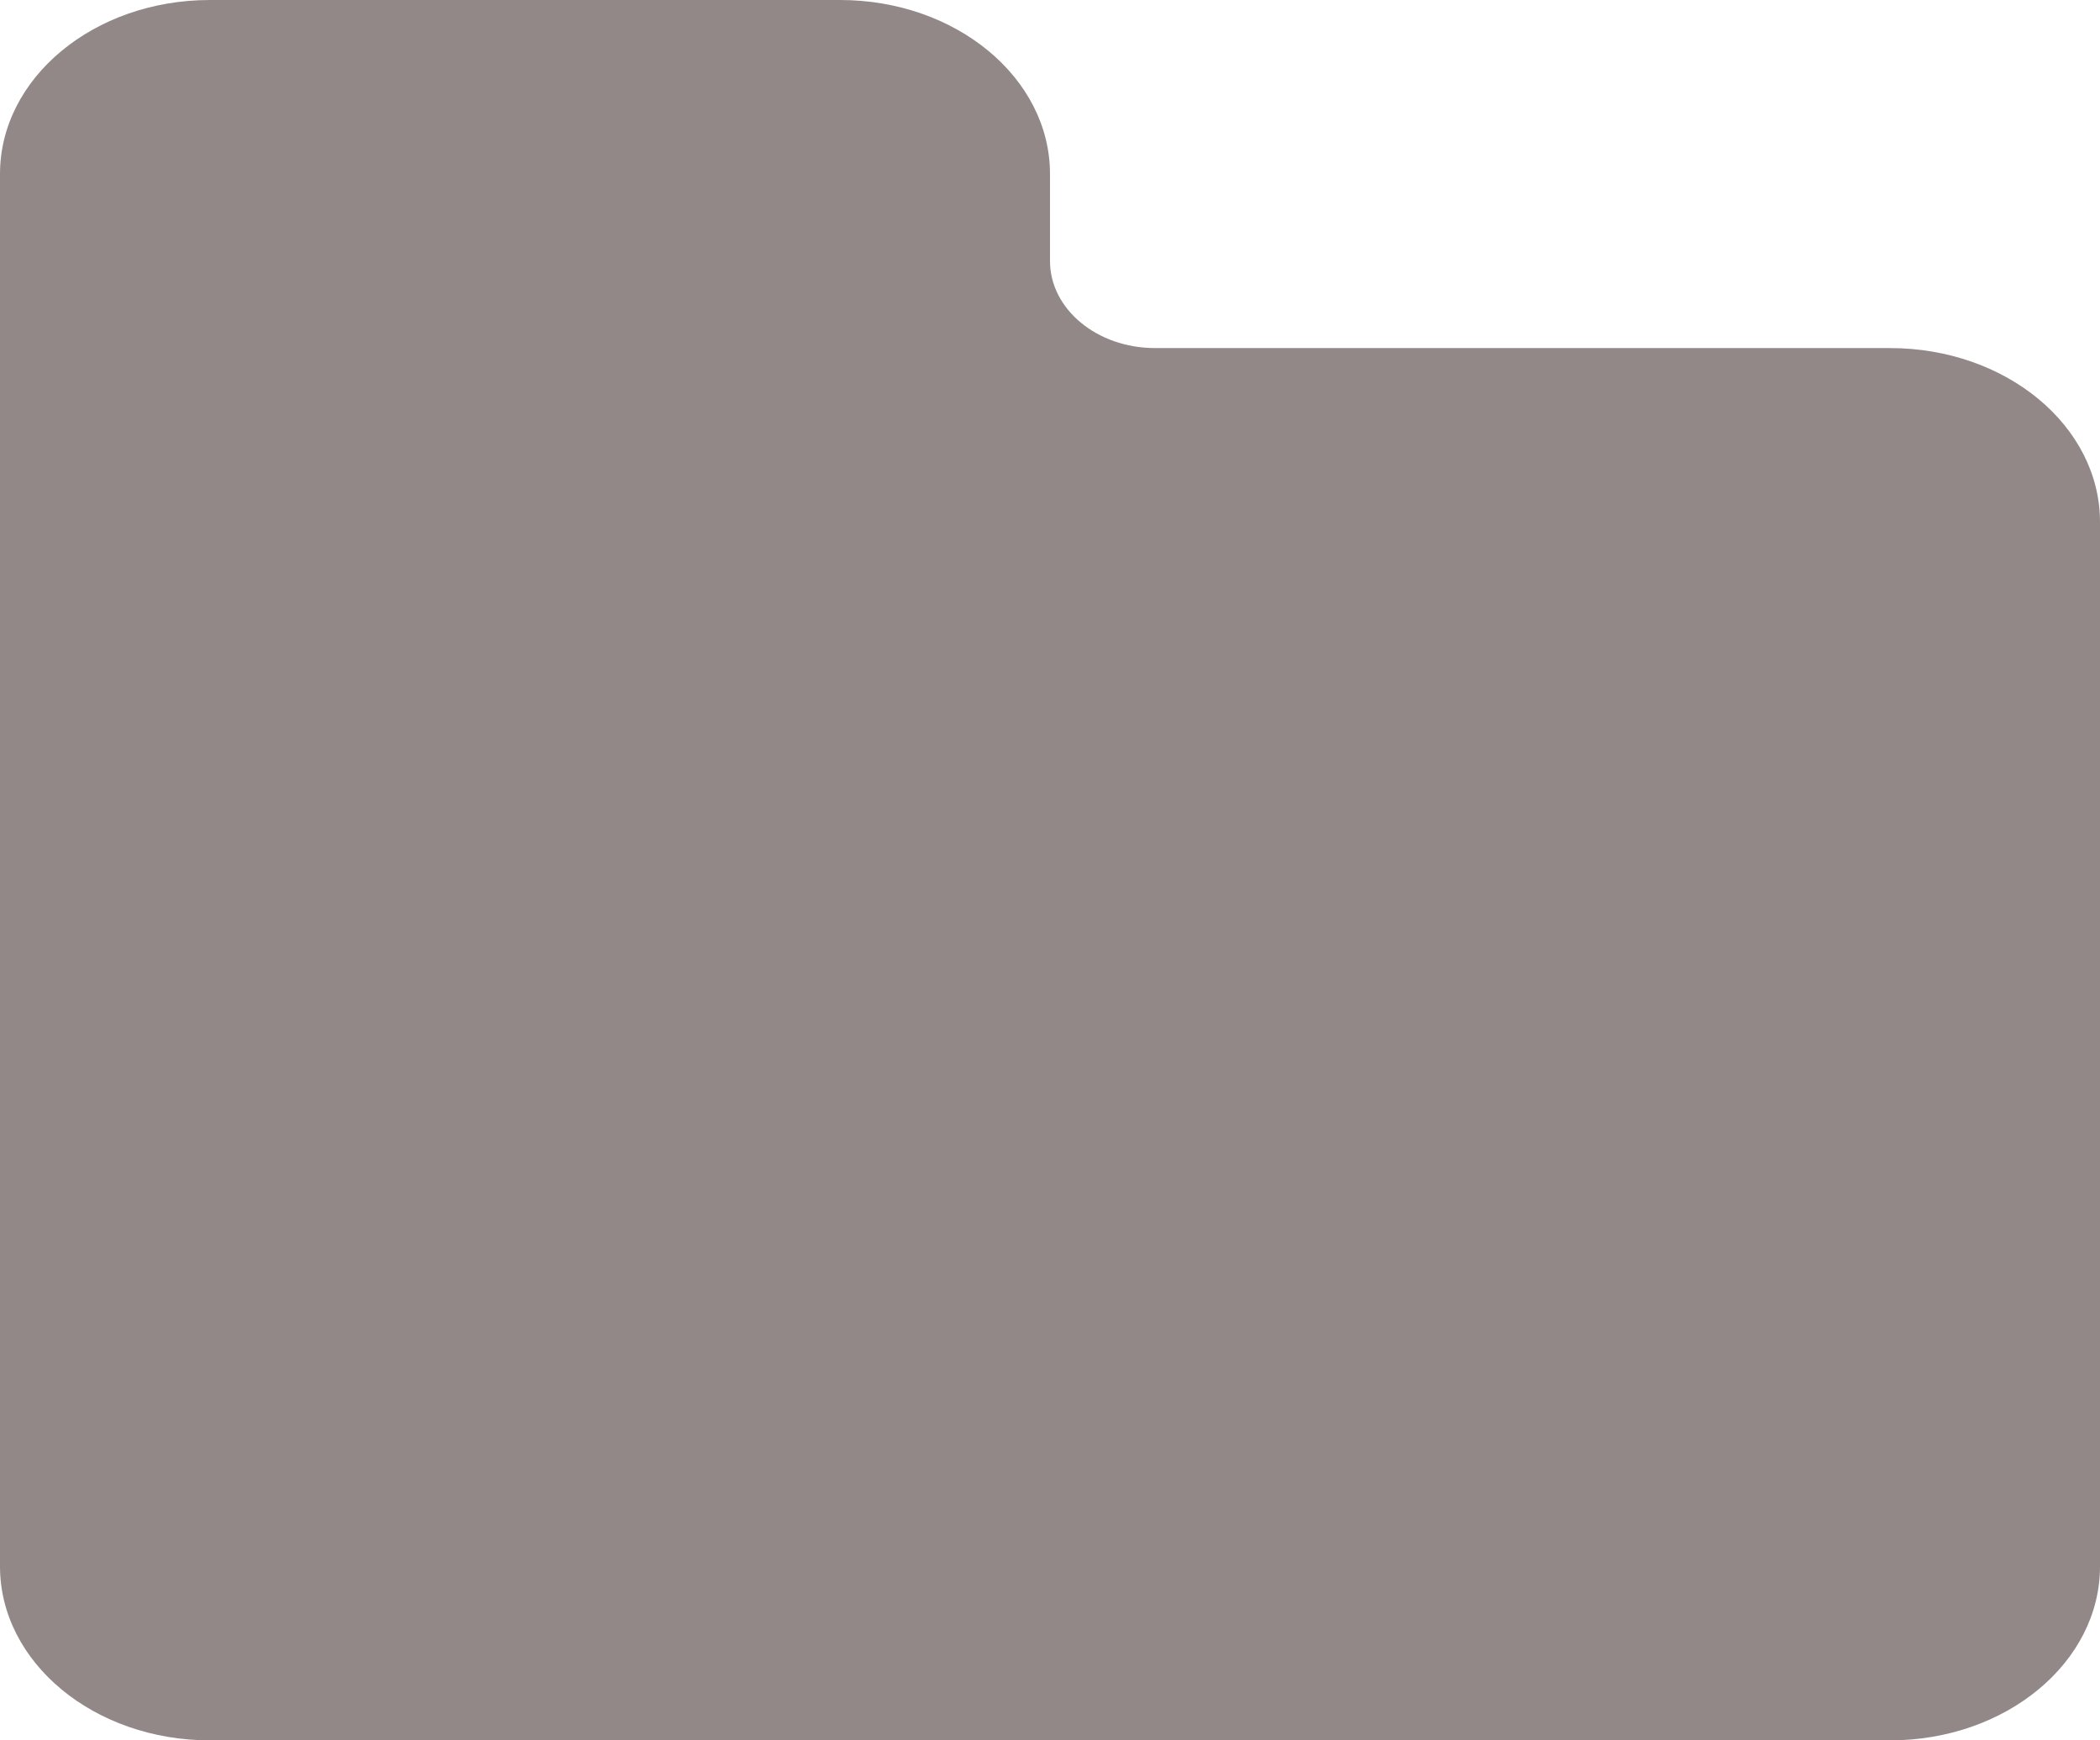 <svg width="35" height="29" viewBox="0 0 35 29" fill="none" xmlns="http://www.w3.org/2000/svg">
<path fill-rule="evenodd" clip-rule="evenodd" d="M35 8.7V26.1C35 27.702 33.434 29 31.5 29H3.5C1.566 29 0 27.702 0 26.1V2.9C0 1.298 1.566 0 3.5 0H14C15.934 0 17.5 1.298 17.5 2.9V4.35C17.5 5.15 18.284 5.8 19.25 5.8H31.5C33.434 5.8 35 7.098 35 8.7Z" fill="#928888"/>
</svg>
